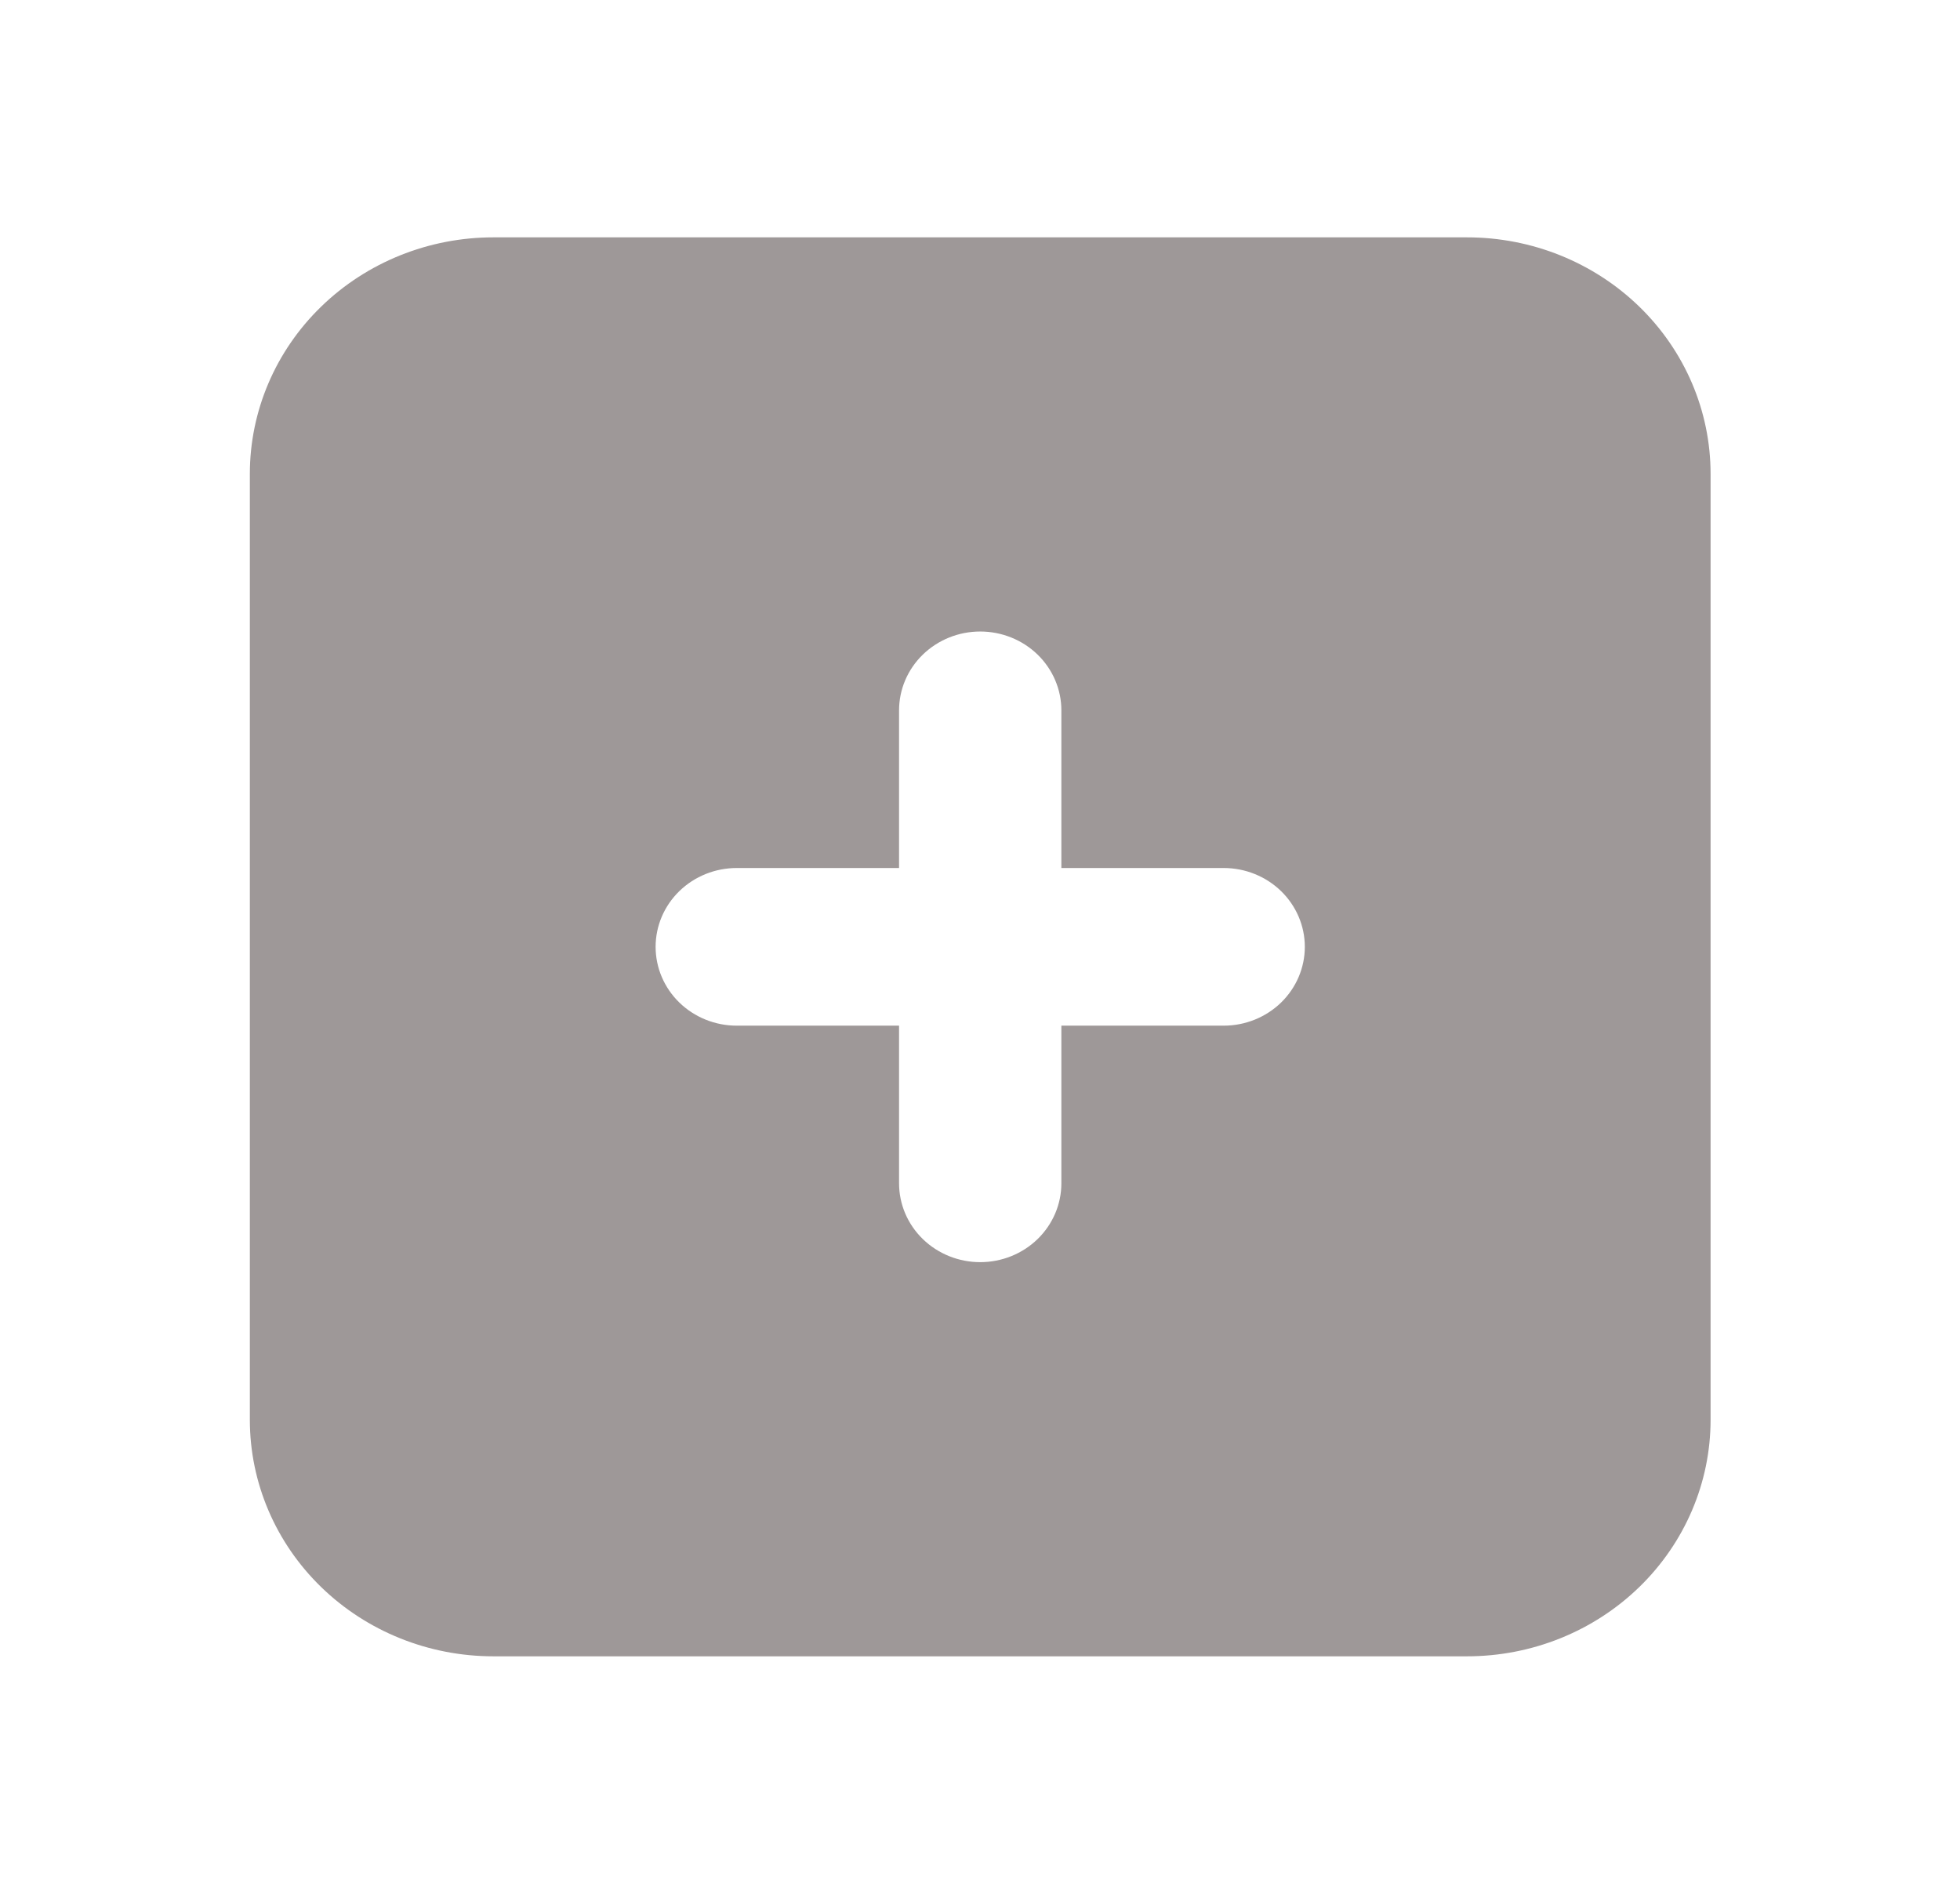 <svg width="95" height="92" viewBox="0 0 95 92" fill="none" xmlns="http://www.w3.org/2000/svg">
<path d="M0.31 0.042H94.711V91.746H0.31V0.042Z"/>
<path d="M71.111 11.505H23.91C20.78 11.505 17.779 12.713 15.566 14.863C13.353 17.012 12.11 19.928 12.11 22.968V68.82C12.11 71.86 13.353 74.776 15.566 76.926C17.779 79.076 20.78 80.283 23.91 80.283H71.111C74.24 80.283 77.242 79.076 79.455 76.926C81.668 74.776 82.911 71.86 82.911 68.82V22.968C82.911 19.928 81.668 17.012 79.455 14.863C77.242 12.713 74.24 11.505 71.111 11.505ZM59.31 49.715H51.444V57.357C51.444 58.37 51.029 59.342 50.292 60.059C49.554 60.776 48.553 61.178 47.51 61.178C46.467 61.178 45.467 60.776 44.729 60.059C43.991 59.342 43.577 58.37 43.577 57.357V49.715H35.71C34.667 49.715 33.666 49.312 32.929 48.596C32.191 47.879 31.777 46.907 31.777 45.894C31.777 44.881 32.191 43.909 32.929 43.192C33.666 42.476 34.667 42.073 35.71 42.073H43.577V34.431C43.577 33.418 43.991 32.446 44.729 31.729C45.467 31.013 46.467 30.61 47.51 30.61C48.553 30.61 49.554 31.013 50.292 31.729C51.029 32.446 51.444 33.418 51.444 34.431V42.073H59.31C60.354 42.073 61.354 42.476 62.092 43.192C62.829 43.909 63.244 44.881 63.244 45.894C63.244 46.907 62.829 47.879 62.092 48.596C61.354 49.312 60.354 49.715 59.31 49.715Z" fill="#9E9898"/>
</svg>
